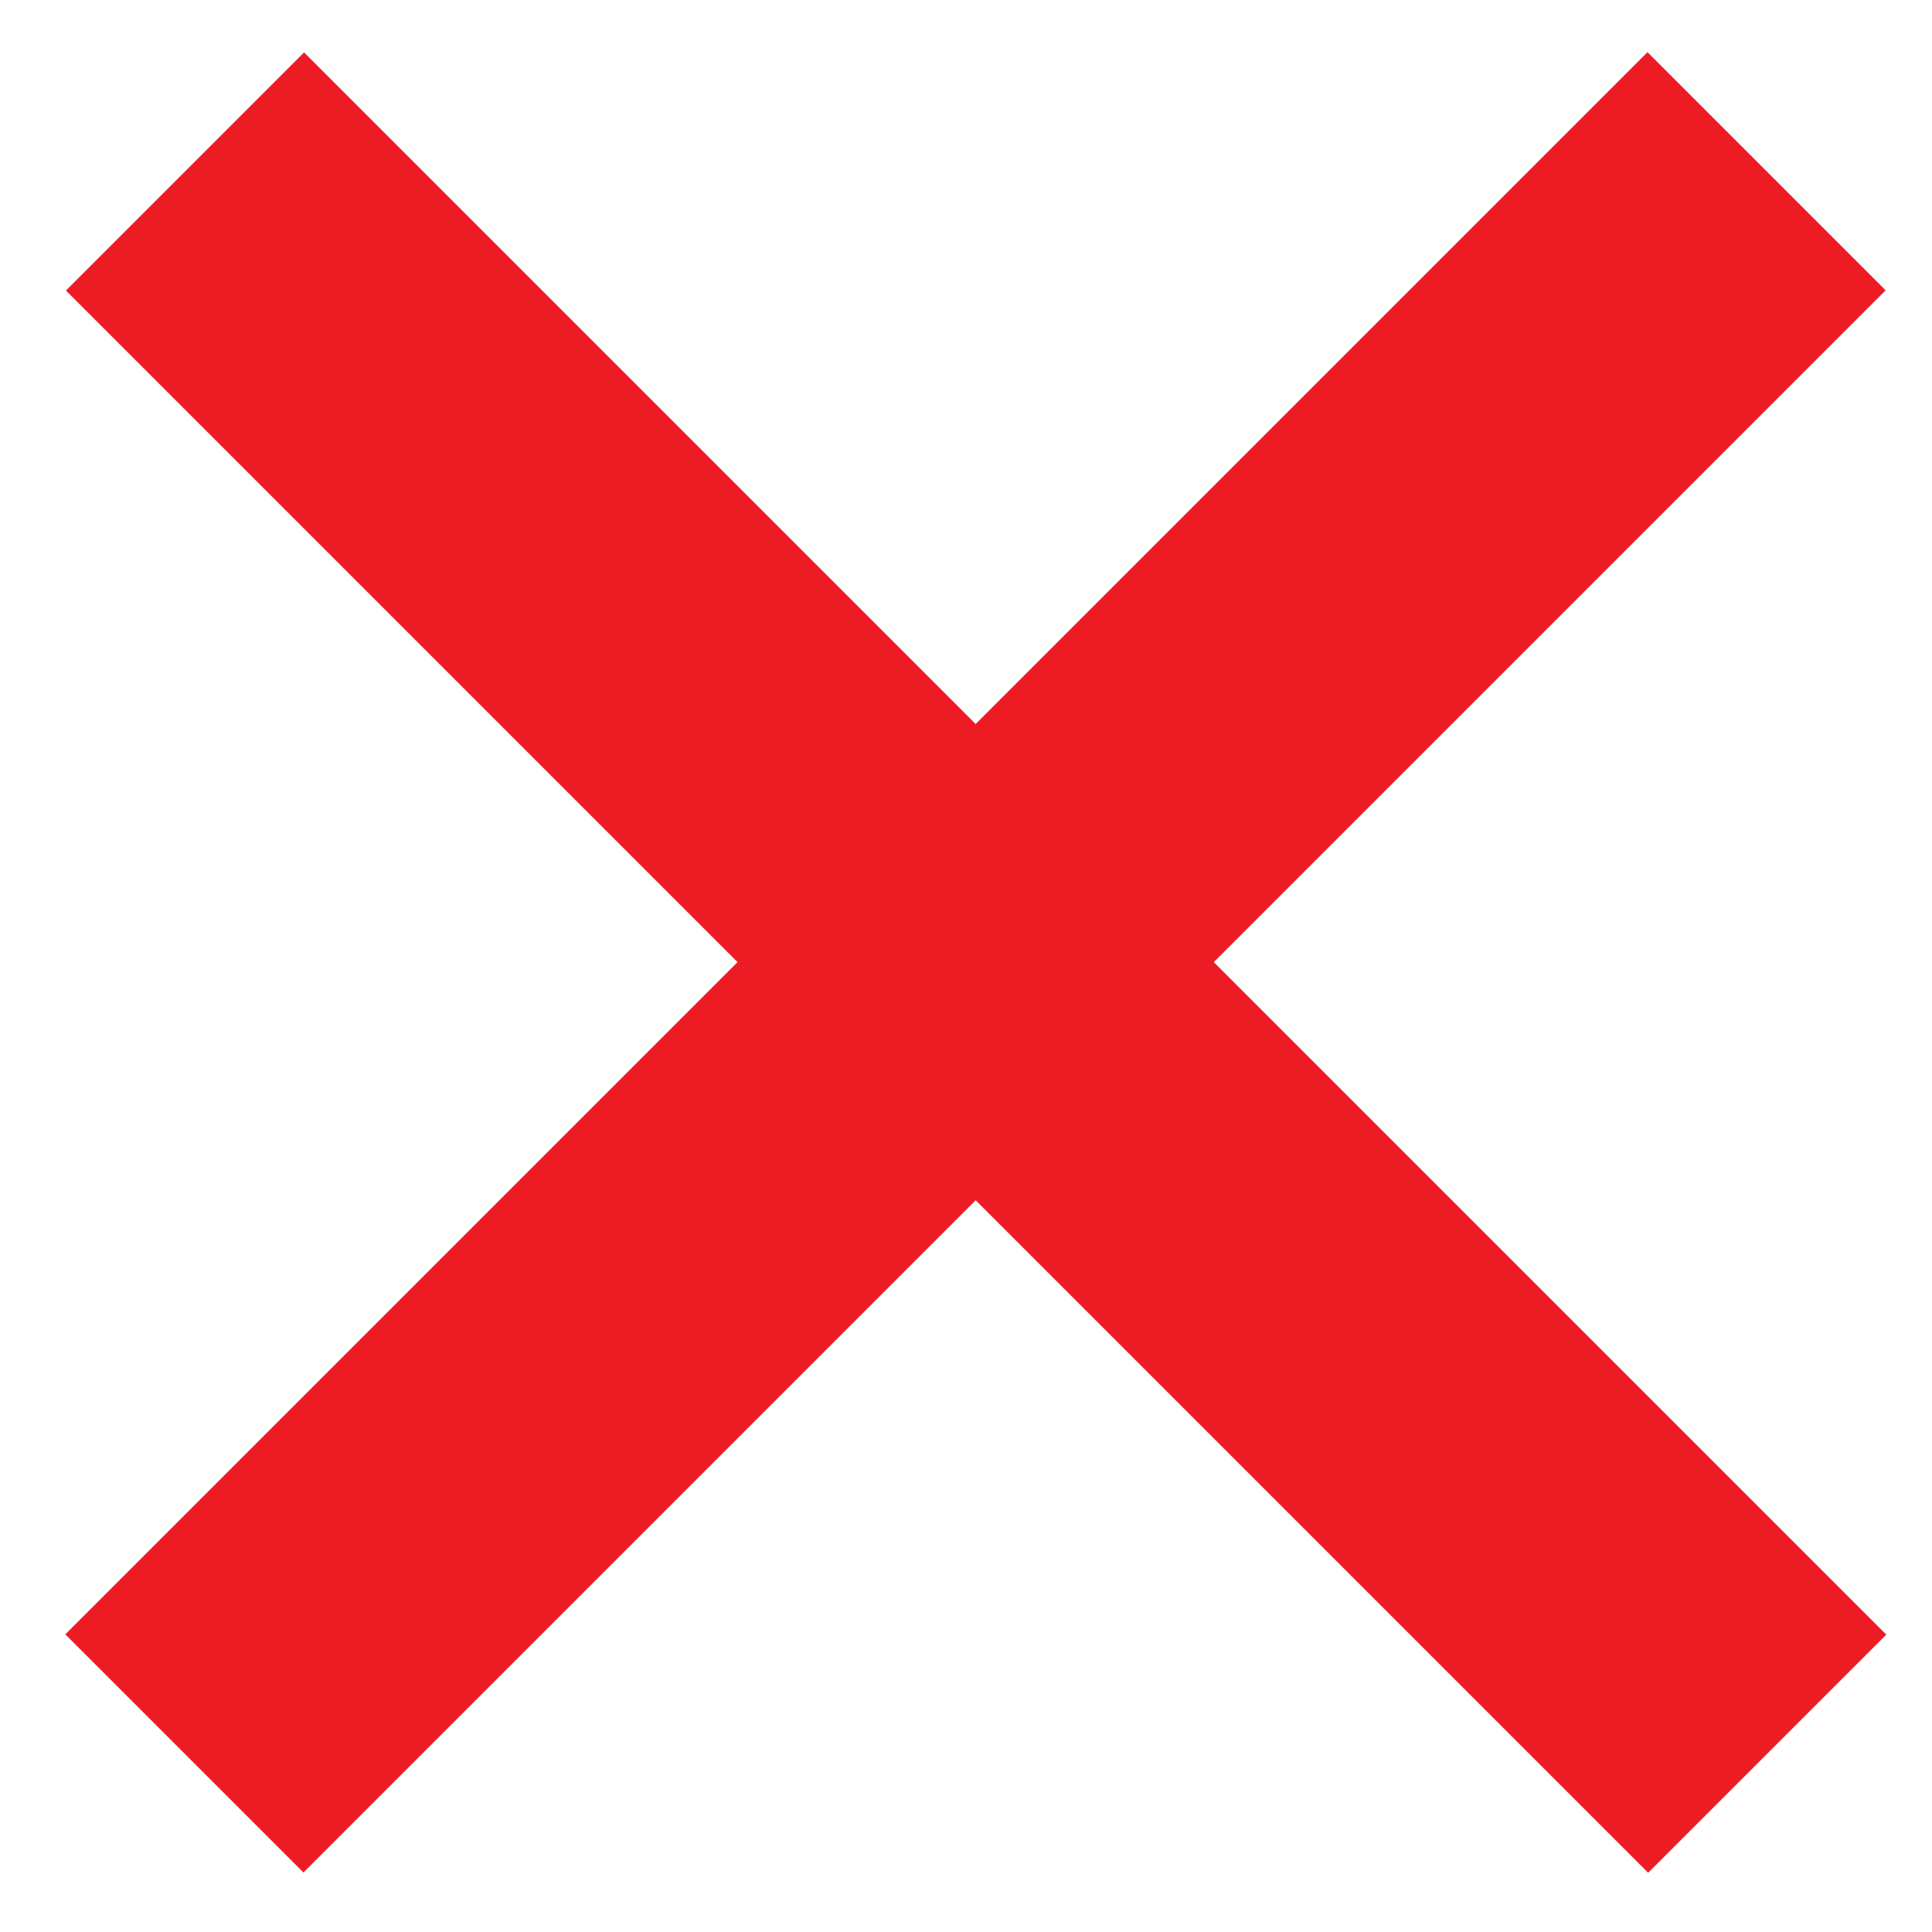 <?xml version="1.0" encoding="utf-8"?>
<!-- Generator: Adobe Illustrator 17.1.0, SVG Export Plug-In . SVG Version: 6.00 Build 0)  -->
<!DOCTYPE svg PUBLIC "-//W3C//DTD SVG 1.1//EN" "http://www.w3.org/Graphics/SVG/1.1/DTD/svg11.dtd">
<svg version="1.1" xmlns="http://www.w3.org/2000/svg" xmlns:xlink="http://www.w3.org/1999/xlink" x="0px" y="0px"
	 viewBox="0 0 300 300" enable-background="new 0 0 300 300" xml:space="preserve">
<g id="Ebene_1" display="none">
	<polygon display="inline" fill="#8CC63F" points="287,17 145.6,280 13,145 63.5,145.9 136.9,218.9 249.1,17.2 	"/>
</g>
<g id="Ebene_2">
	
		<rect x="-22.2" y="123.3" transform="matrix(0.707 0.707 -0.707 0.707 150.086 -63.339)" fill="#ED1C24" width="347.5" height="52.3"/>
	
		<rect x="-22.2" y="123.3" transform="matrix(0.707 -0.707 0.707 0.707 -61.339 150.914)" fill="#ED1C24" width="347.5" height="52.3"/>
</g>
</svg>

